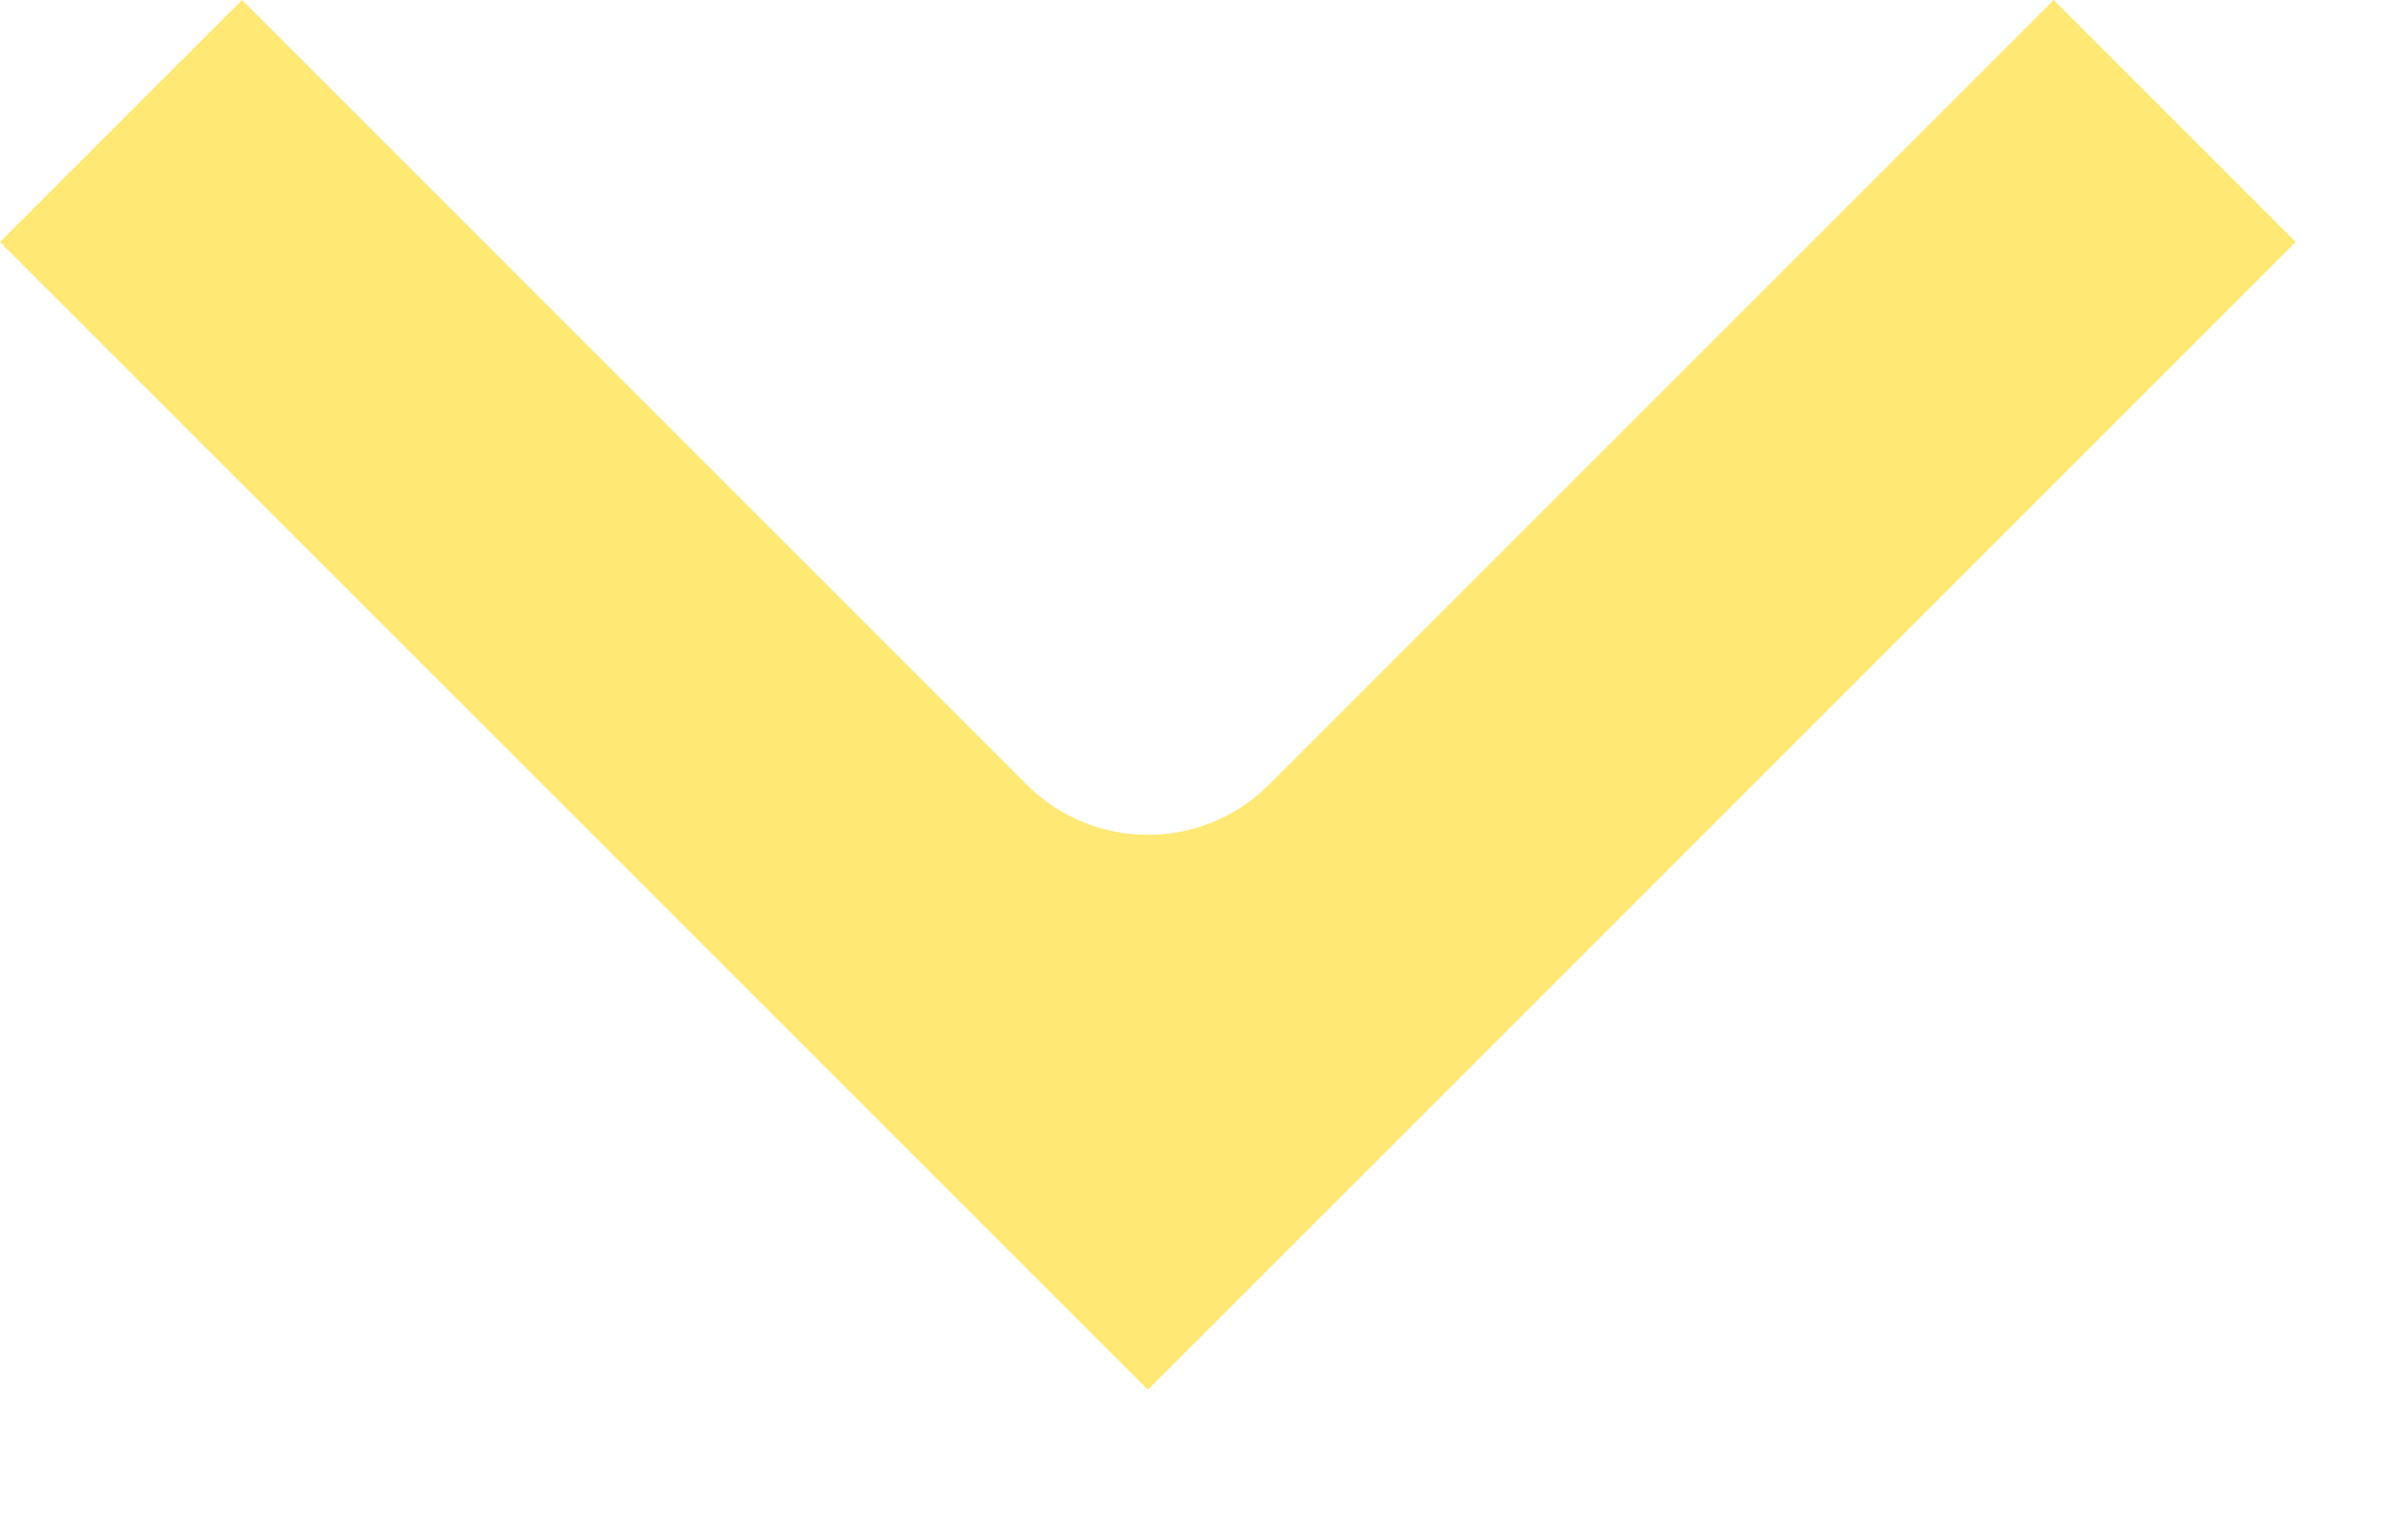 <svg width="14" height="9" viewBox="0 0 14 9" fill="none" xmlns="http://www.w3.org/2000/svg">
<path fill-rule="evenodd" clip-rule="evenodd" d="M0 1.414L1.414 0L6 4.586C6.391 4.976 7.024 4.976 7.414 4.586L12 0L13.414 1.414L6.707 8.121L0 1.414Z" fill="#FFE873"/>
</svg>
